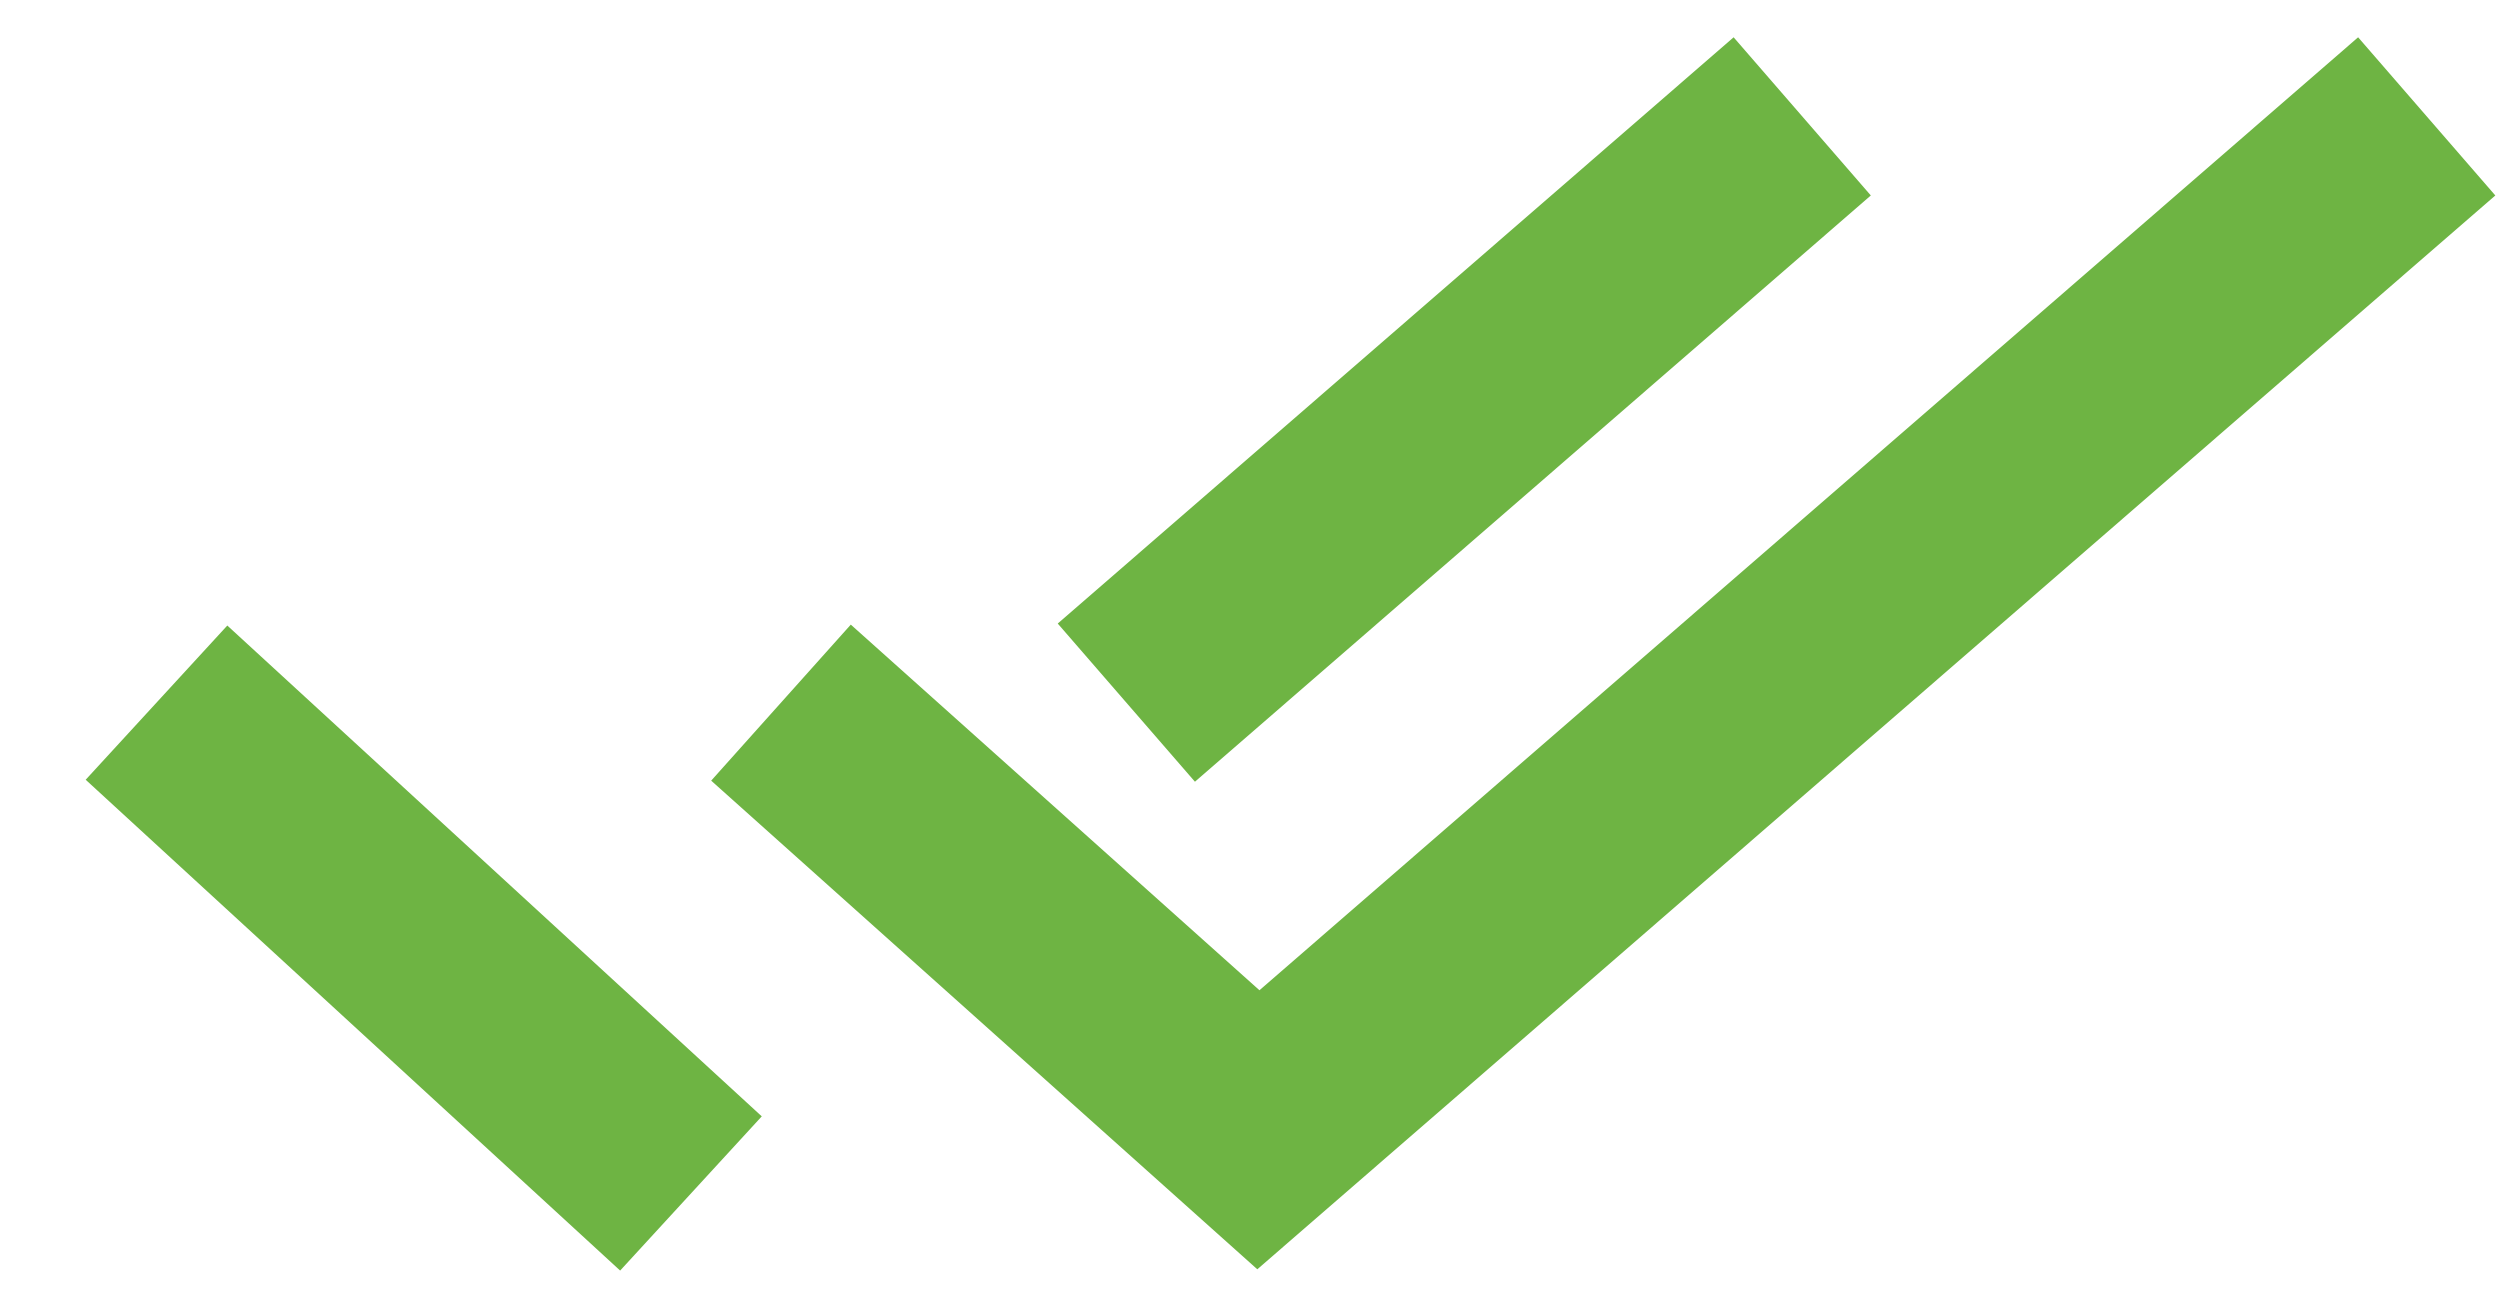 <?xml version="1.0" encoding="utf-8"?>
<!-- Generator: Adobe Illustrator 24.1.2, SVG Export Plug-In . SVG Version: 6.00 Build 0)  -->
<svg version="1.1" id="Слой_1" xmlns="http://www.w3.org/2000/svg" xmlns:xlink="http://www.w3.org/1999/xlink" x="0px" y="0px"
	 viewBox="0 0 597 313" style="enable-background:new 0 0 597 313;" xml:space="preserve">
<style type="text/css">
	.st0{fill:none;stroke:#6EB443;stroke-width:50;stroke-miterlimit:10;}
</style>
<polyline class="st0" points="186.5,167.79 300.5,269.79 579.5,27.79 "/>
<line class="st0" x1="268.97" y1="167.79" x2="430.37" y2="27.79"/>
<line class="st0" x1="37.37" y1="167.79" x2="165" y2="285"/>
</svg>
